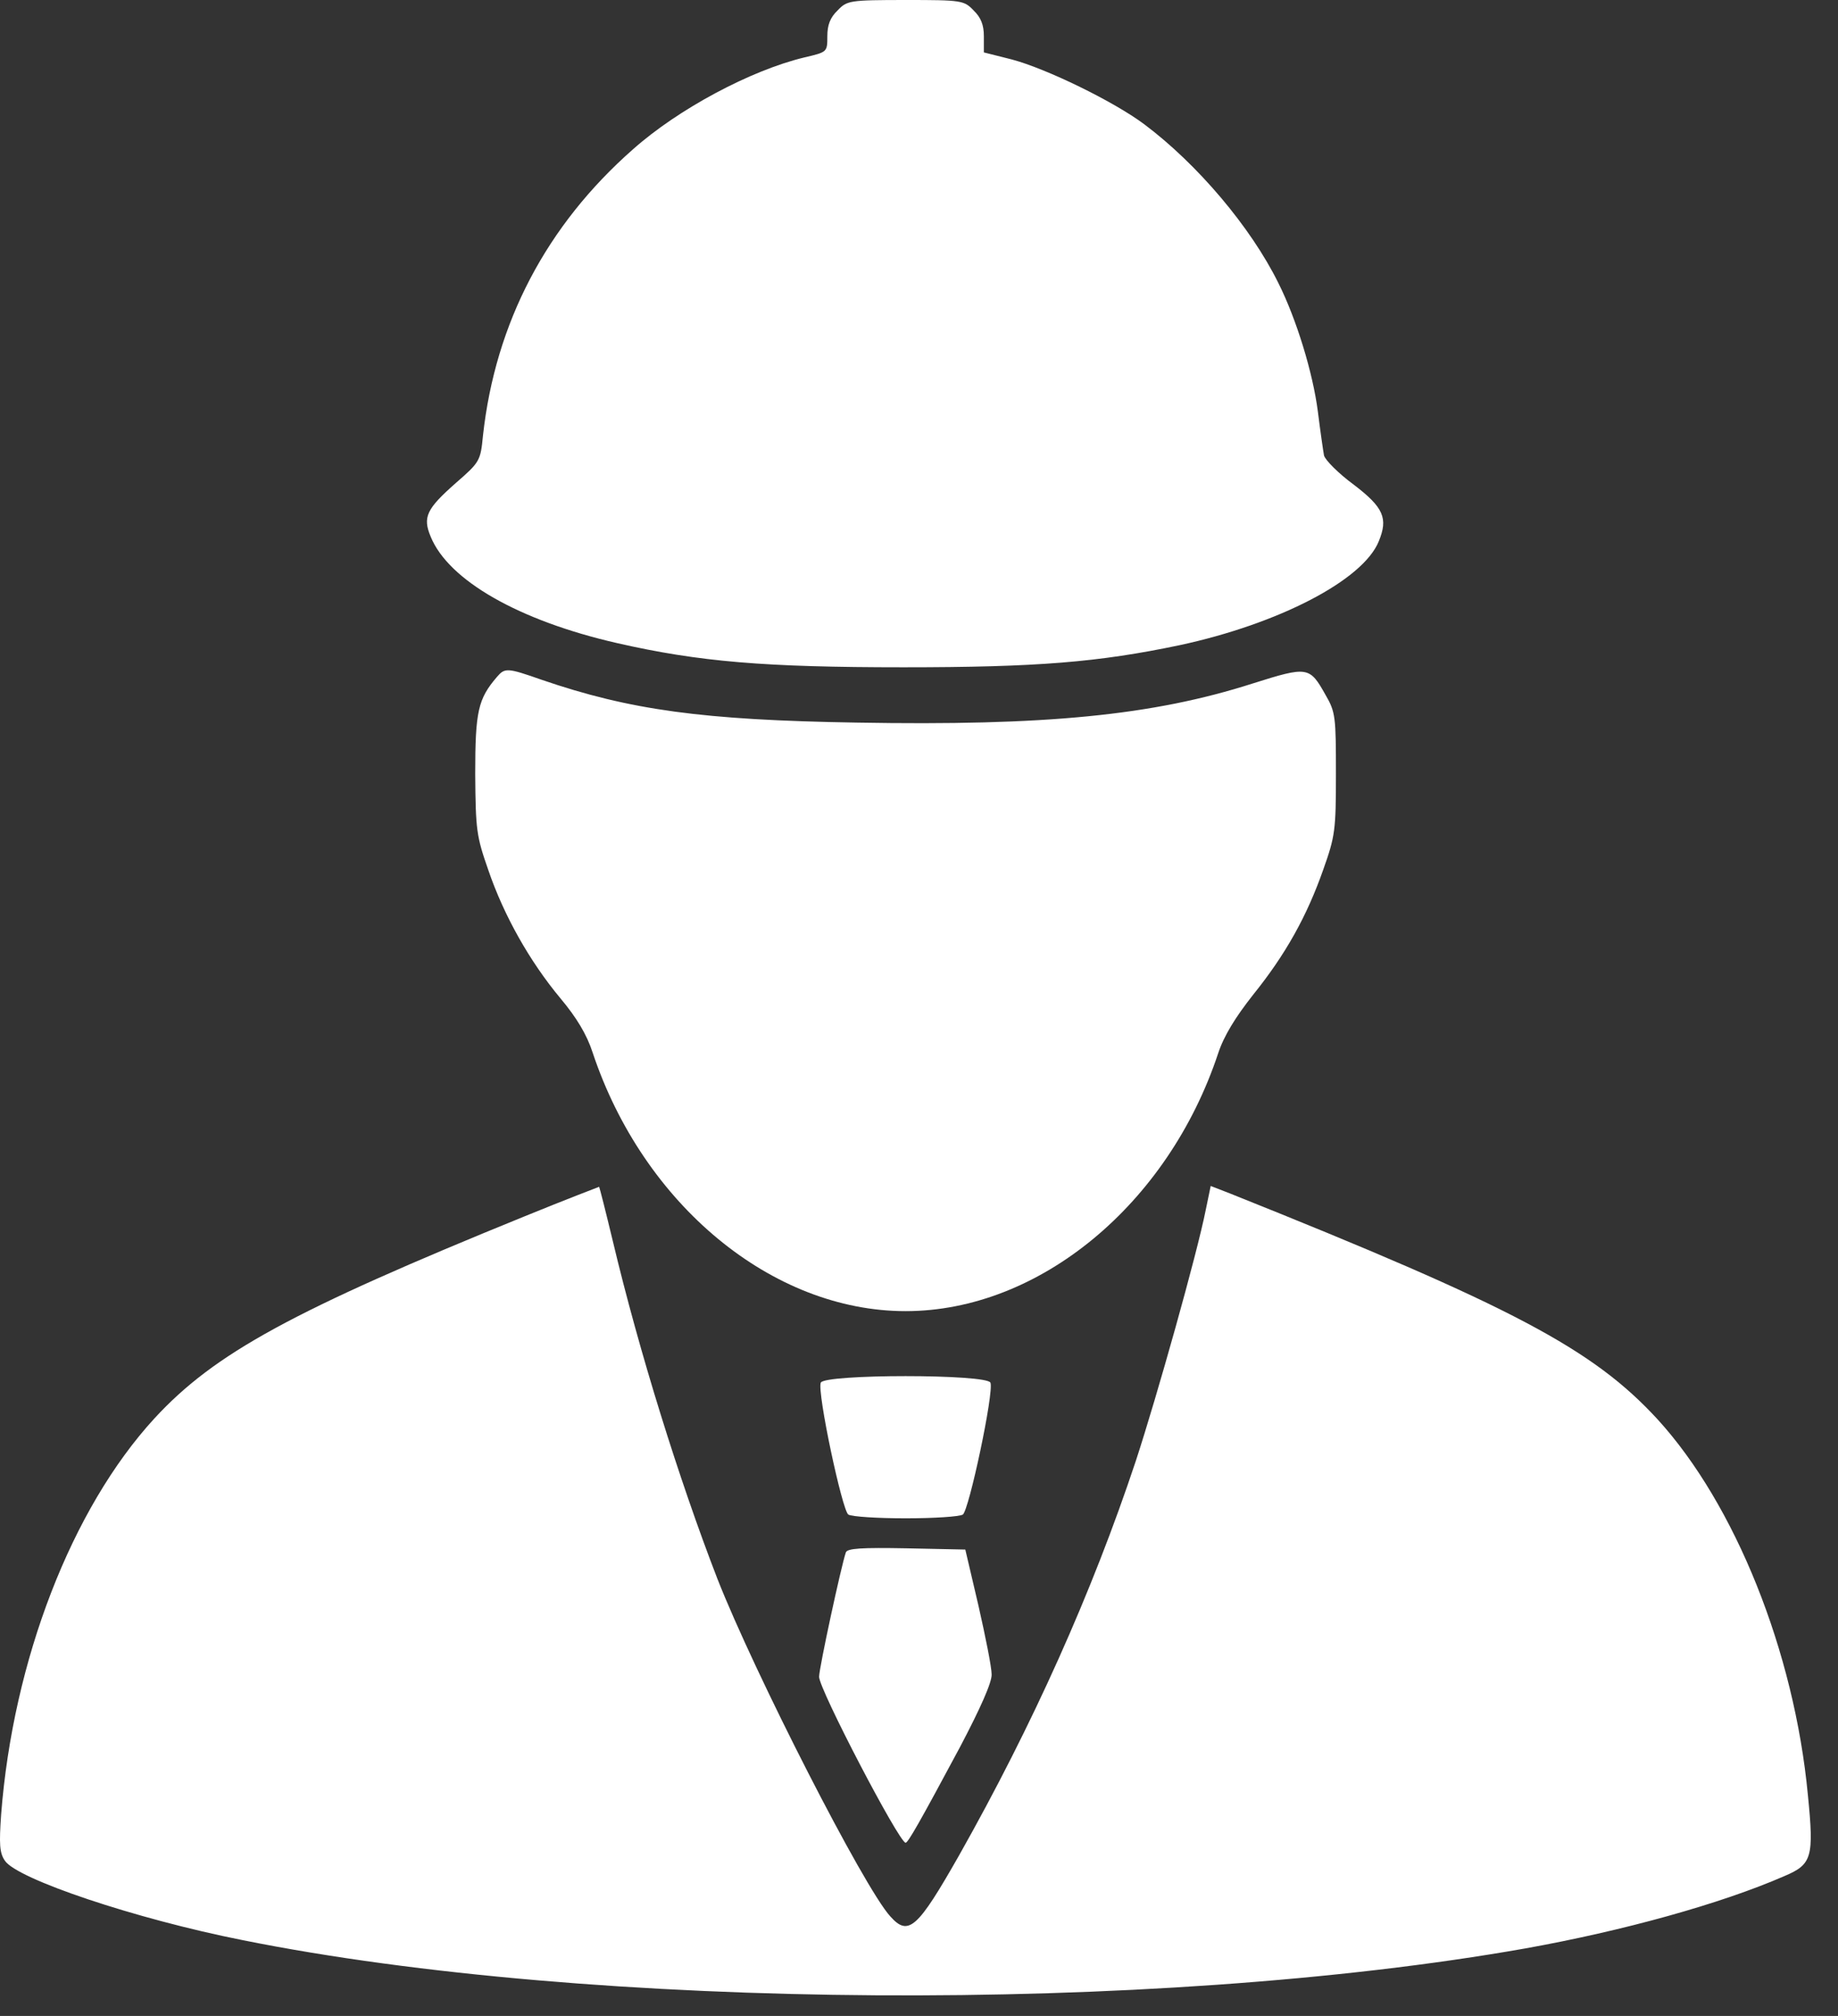 <svg width="31" height="34" viewBox="0 0 31 34" fill="none" xmlns="http://www.w3.org/2000/svg">
<rect x="0" y="0" width="31" height="34" fill="#333333" stroke="none"/>
<path d="M14.127 0.176C14.002 0.295 13.954 0.422 13.954 0.611C13.954 0.878 13.954 0.878 13.565 0.969C12.662 1.186 11.439 1.839 10.675 2.519C9.216 3.803 8.355 5.445 8.146 7.346C8.105 7.774 8.091 7.795 7.688 8.146C7.195 8.581 7.125 8.721 7.264 9.051C7.563 9.787 8.751 10.468 10.411 10.847C11.794 11.162 12.898 11.254 15.239 11.254C17.496 11.254 18.524 11.169 19.893 10.882C21.56 10.524 22.991 9.787 23.255 9.128C23.414 8.742 23.338 8.559 22.831 8.173C22.574 7.984 22.352 7.76 22.331 7.682C22.317 7.605 22.268 7.269 22.227 6.939C22.143 6.286 21.866 5.381 21.56 4.771C21.095 3.831 20.199 2.771 19.302 2.098C18.788 1.712 17.649 1.158 17.066 1.003L16.594 0.884V0.611C16.594 0.421 16.545 0.295 16.42 0.175C16.26 0.007 16.219 -2.57492e-05 15.274 -2.57492e-05C14.329 0.001 14.287 0.008 14.127 0.176Z" fill="white"/>
<path d="M8.383 11.415C8.063 11.787 8.015 11.997 8.015 13.05C8.022 14.004 8.036 14.102 8.237 14.677C8.501 15.449 8.939 16.221 9.453 16.838C9.724 17.161 9.897 17.448 9.995 17.75C10.849 20.317 13.023 22.113 15.274 22.113C17.524 22.113 19.699 20.317 20.546 17.764C20.643 17.469 20.838 17.154 21.137 16.775C21.685 16.094 22.04 15.456 22.317 14.67C22.519 14.102 22.532 14.004 22.532 13.05C22.532 12.096 22.526 12.011 22.359 11.724C22.088 11.24 22.06 11.233 21.129 11.527C19.441 12.068 17.628 12.243 14.447 12.187C11.849 12.144 10.626 11.976 9.133 11.464C8.556 11.261 8.515 11.261 8.383 11.415Z" fill="white"/>
<path d="M8.848 20.514C4.931 22.107 3.618 22.822 2.603 23.924C1.207 25.446 0.221 28 0.019 30.602C-0.015 31.101 -0.009 31.248 0.082 31.381C0.284 31.69 2.284 32.363 4.09 32.721C9.98 33.907 19.455 33.97 25.727 32.861C27.366 32.567 29.02 32.111 30.096 31.641C30.562 31.444 30.597 31.325 30.492 30.273C30.263 27.852 29.263 25.369 27.957 23.938C26.866 22.752 25.519 22.037 20.747 20.129L20.42 20.002L20.337 20.402C20.192 21.138 19.511 23.559 19.157 24.639C18.42 26.856 17.42 29.087 16.177 31.29C15.475 32.525 15.322 32.665 15.016 32.321C14.572 31.837 12.724 28.217 12.099 26.625C11.453 24.955 10.779 22.794 10.335 20.928C10.217 20.437 10.112 20.023 10.105 20.016C10.105 20.016 9.536 20.233 8.848 20.514Z" fill="white"/>
<path d="M13.843 23.32C13.78 23.481 14.204 25.474 14.308 25.544C14.364 25.579 14.794 25.607 15.274 25.607C15.753 25.607 16.184 25.579 16.239 25.544C16.343 25.474 16.767 23.481 16.705 23.32C16.649 23.172 13.898 23.172 13.843 23.32Z" fill="white"/>
<path d="M14.266 26.183C14.19 26.4 13.815 28.133 13.815 28.28C13.815 28.491 15.162 31.072 15.274 31.079C15.315 31.079 15.51 30.736 16.191 29.466C16.538 28.806 16.732 28.371 16.725 28.238C16.725 28.119 16.621 27.6 16.503 27.081L16.281 26.134L15.287 26.113C14.537 26.099 14.287 26.113 14.266 26.183Z" fill="white"/>
</svg>
